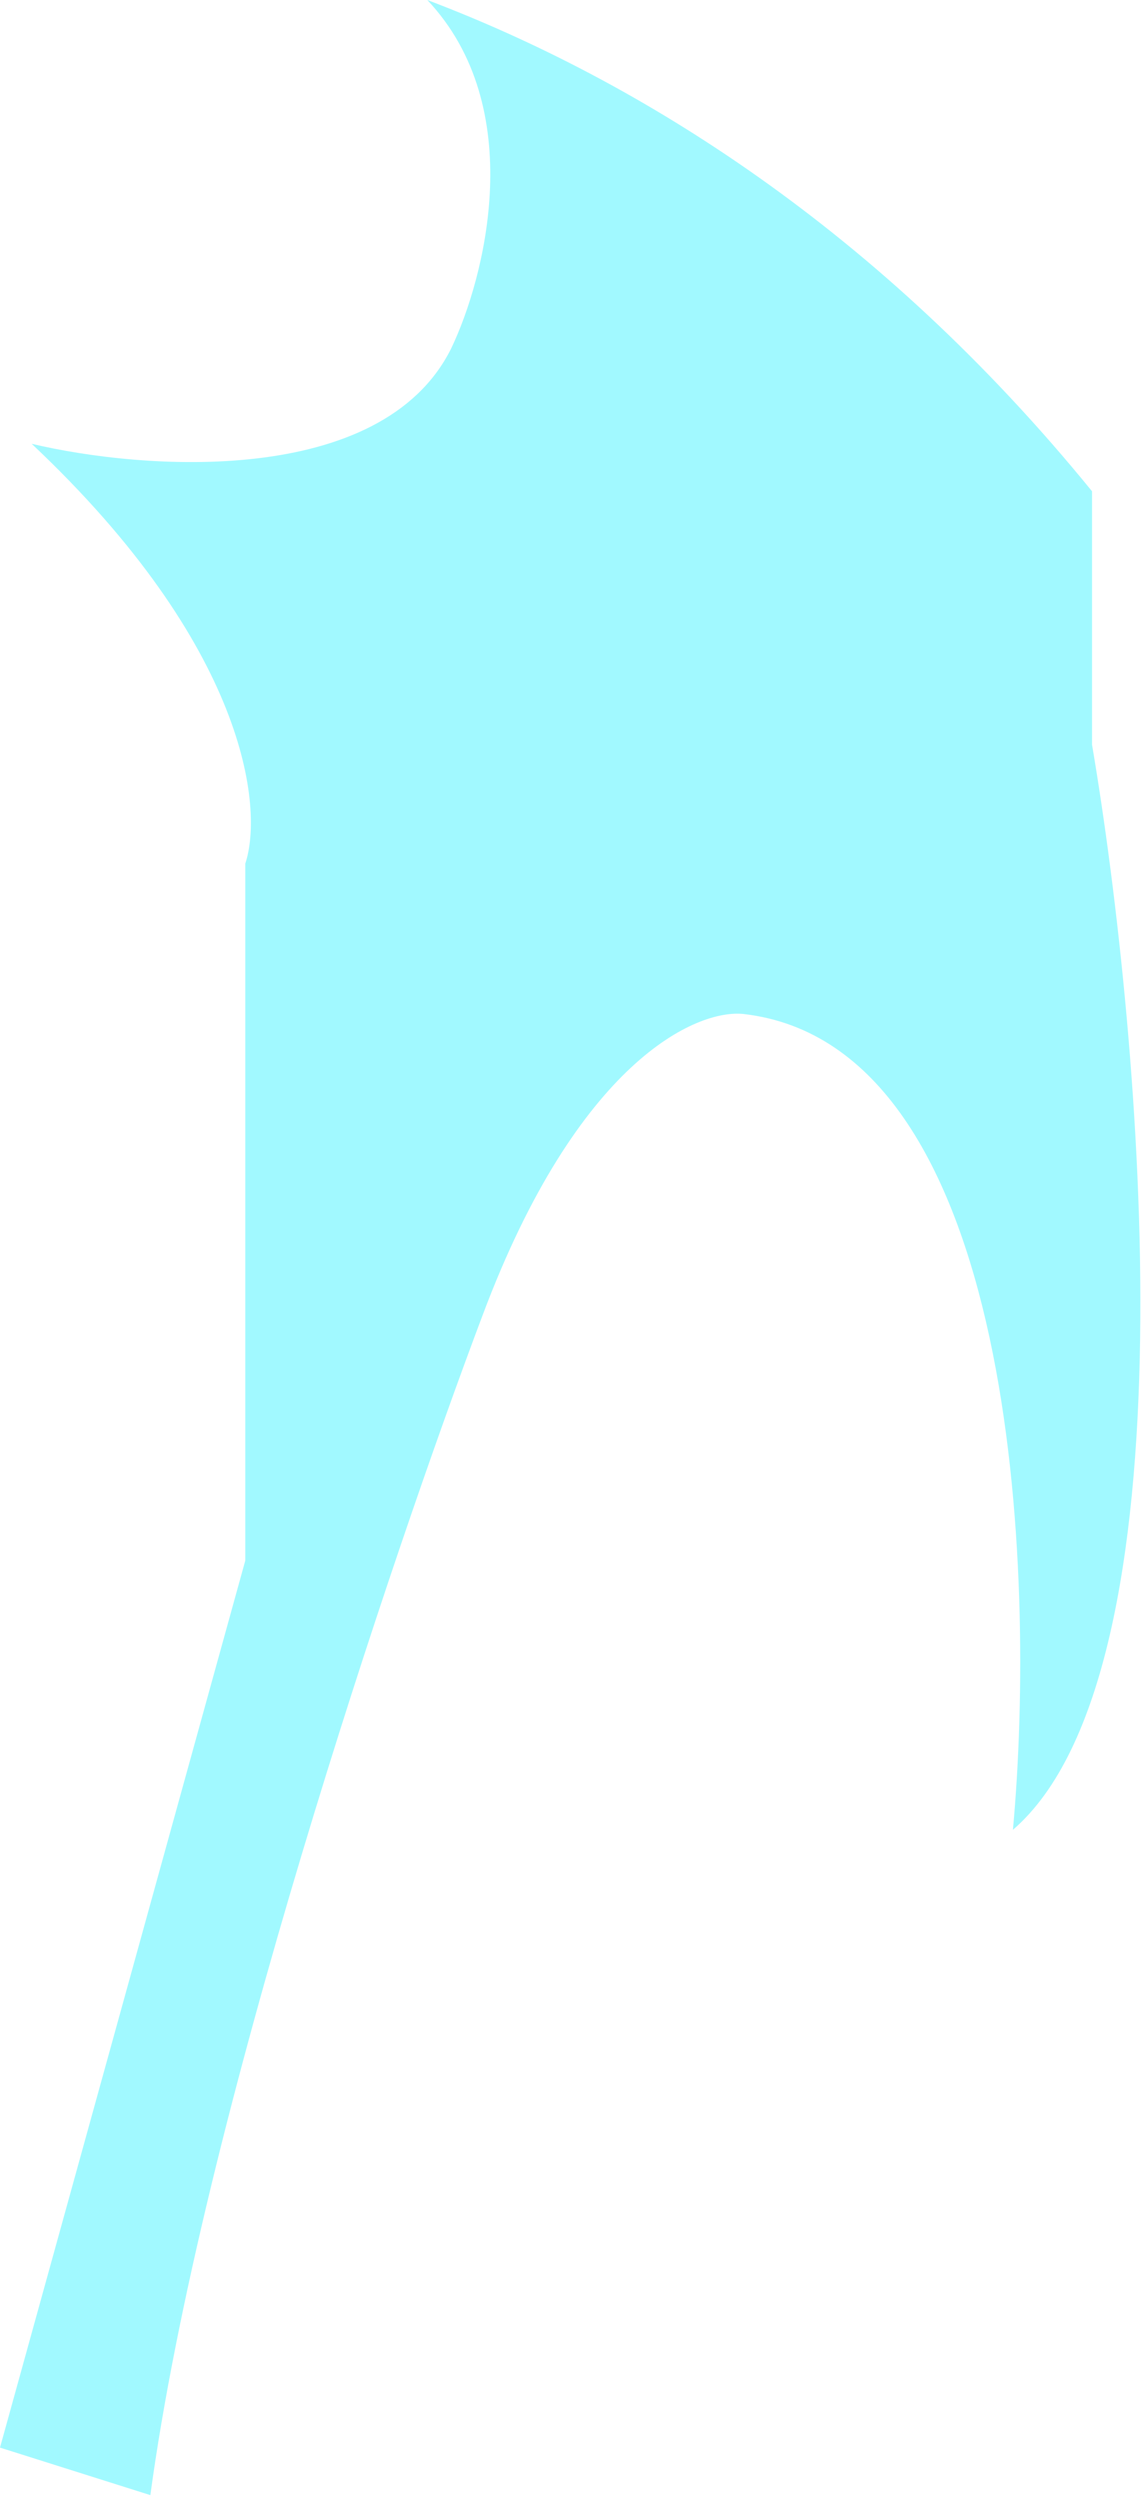 <svg width="39" height="85" viewBox="0 0 39 85" fill="none" xmlns="http://www.w3.org/2000/svg">
<path id="Vector 204" opacity="0.7" d="M37.164 25.323V16.705C29.912 7.805 21.745 2.73 14.542 0C17.989 3.656 16.517 9.428 15.35 11.857C12.98 16.597 4.847 15.987 1.077 15.089C8.402 21.983 8.977 27.477 8.348 29.362V53.061L0 83.223L5.117 84.839C6.84 72.128 13.375 52.792 16.427 44.712C19.659 36.095 23.699 34.299 25.314 34.479C34.578 35.556 35.279 53.42 34.471 62.217C40.719 56.831 38.869 35.377 37.164 25.323Z" fill="#7AF7FF"/>
</svg>
